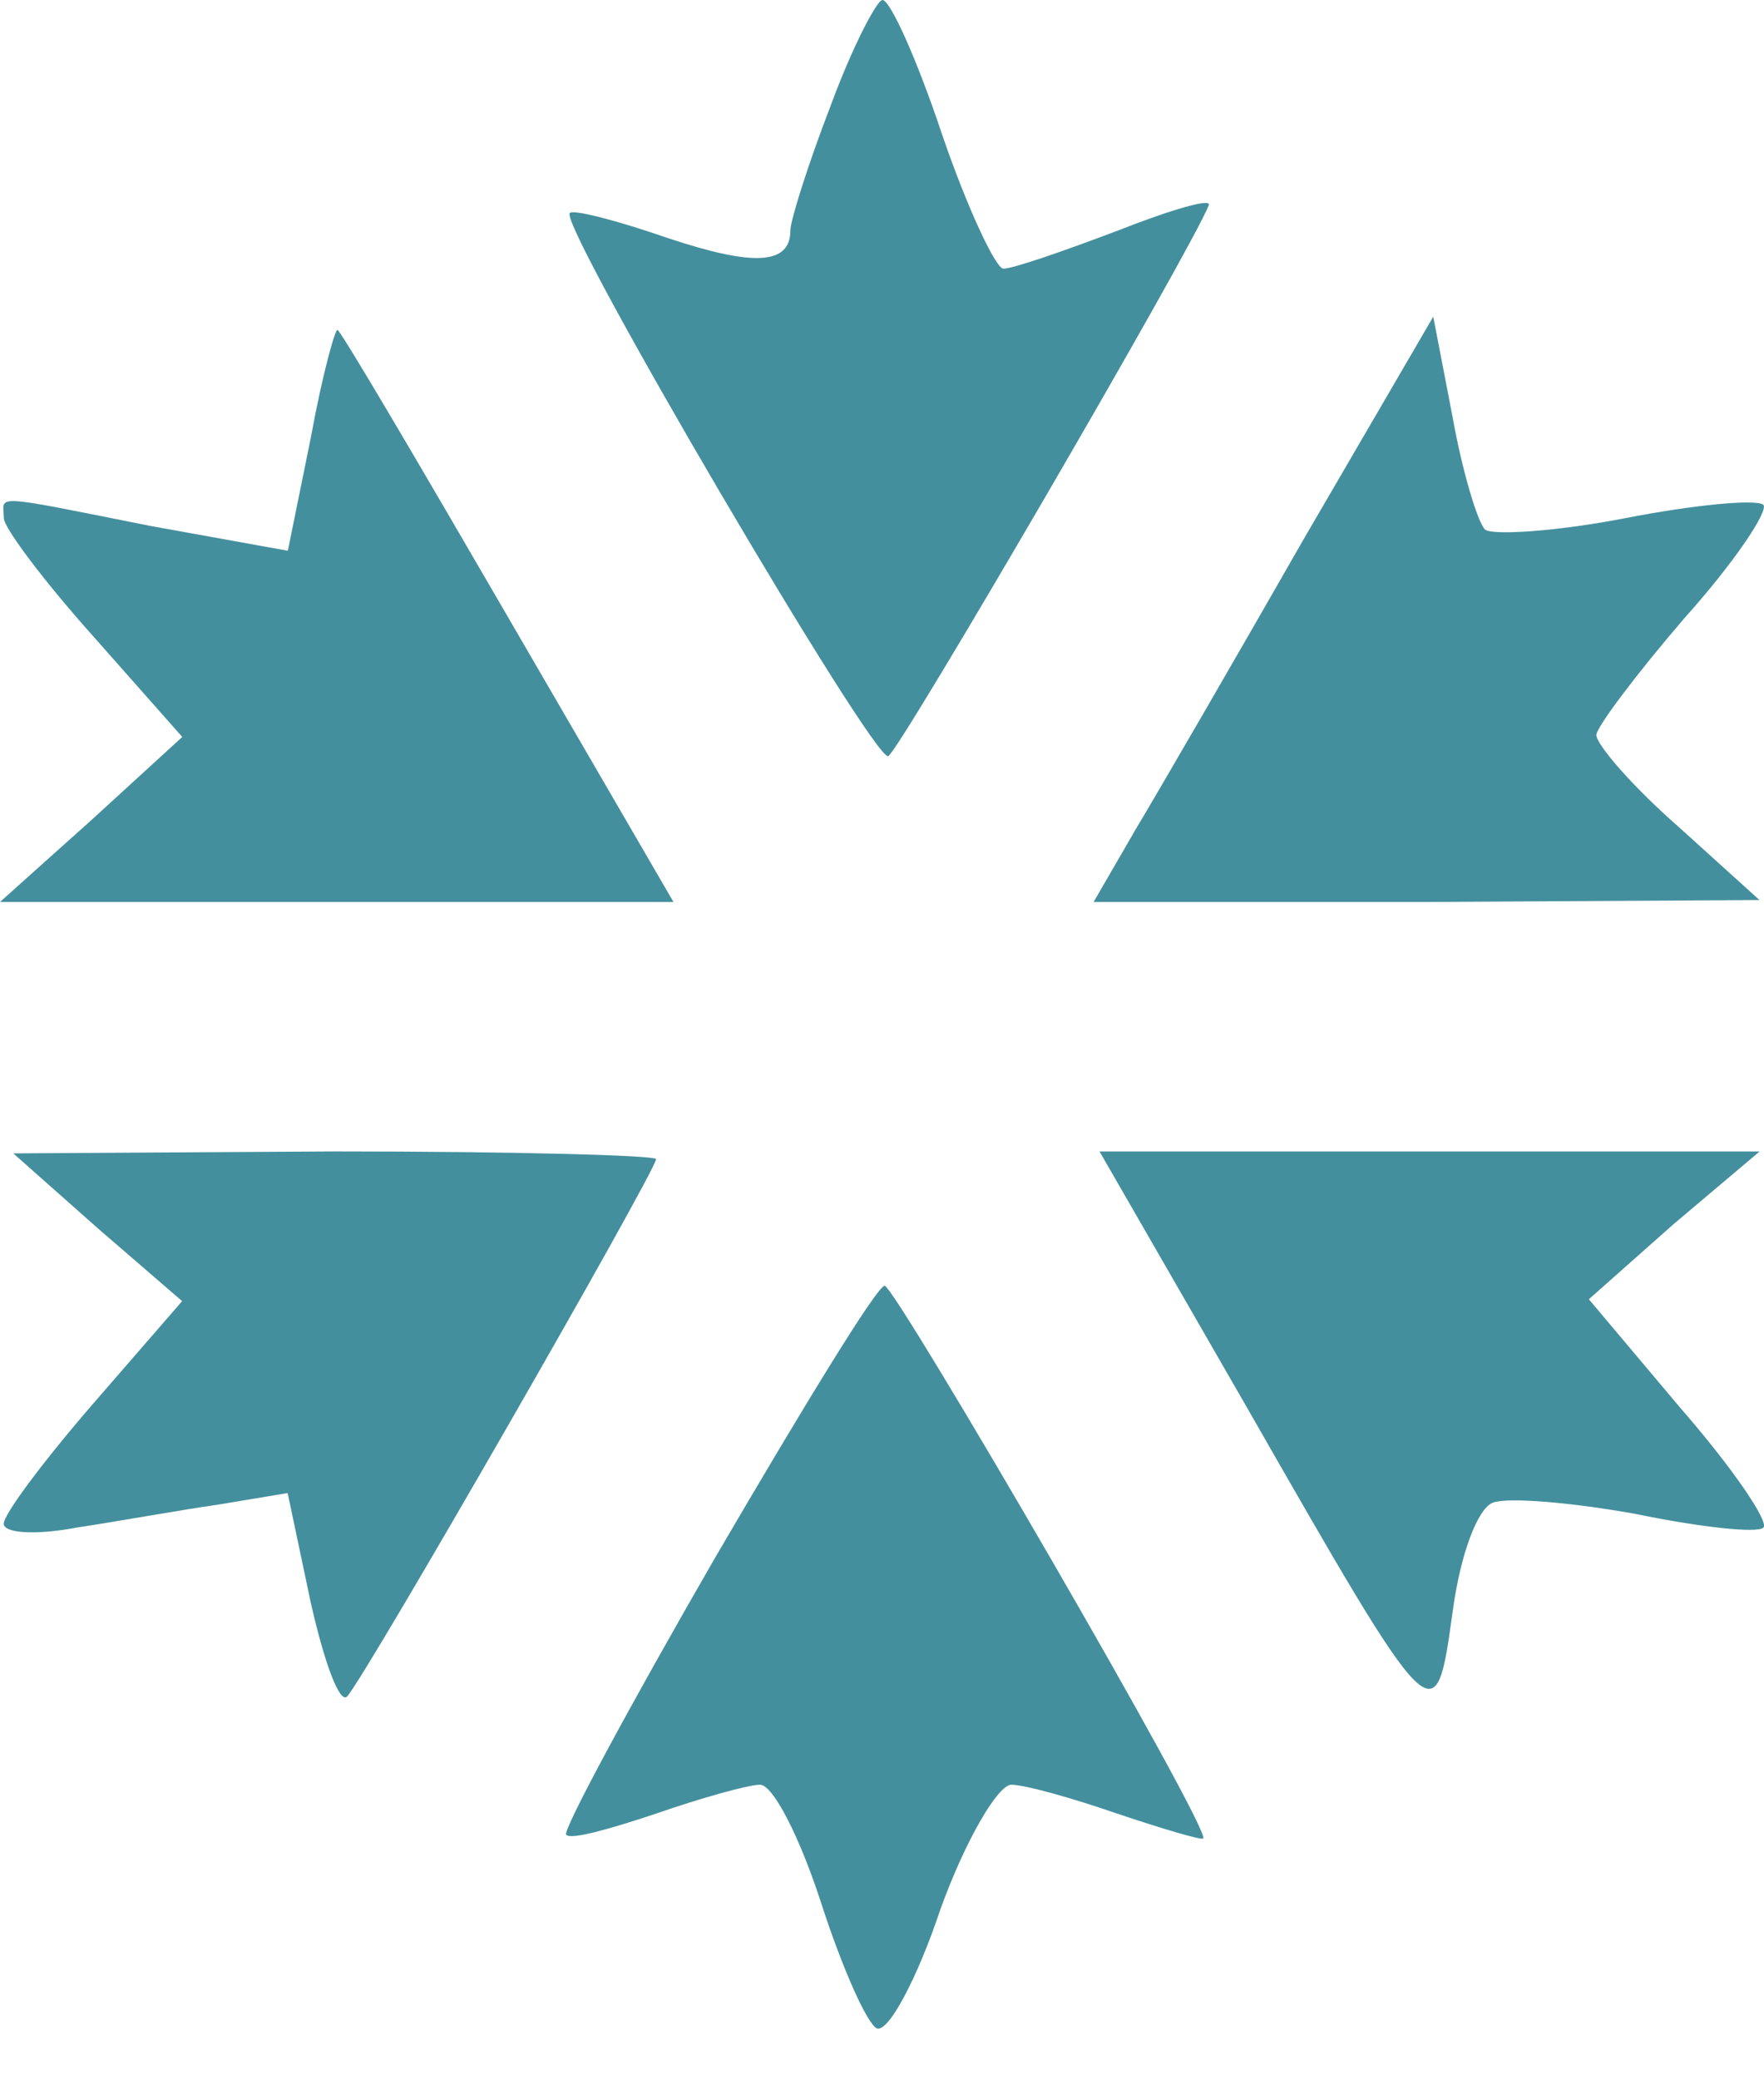 <svg width="28" height="33" viewBox="0 0 28 33" fill="none" xmlns="http://www.w3.org/2000/svg">
<path d="M13.186 1.675C12.821 2.619 12.546 3.503 12.546 3.655C12.546 4.203 11.968 4.234 10.597 3.777C9.805 3.503 9.105 3.32 9.044 3.381C8.861 3.564 13.887 12.122 14.1 12C14.283 11.909 18.912 3.96 19.186 3.259C19.247 3.137 18.607 3.32 17.755 3.655C16.871 3.99 16.079 4.264 15.927 4.264C15.805 4.264 15.348 3.289 14.953 2.132C14.557 0.944 14.13 0 14.008 0C13.917 0 13.521 0.762 13.186 1.675Z" fill="#448F9D"/>
<path d="M4.934 6.944L4.569 8.741L2.376 8.345C-0.213 7.828 0.061 7.858 0.061 8.224C0.061 8.376 0.701 9.229 1.492 10.112L2.893 11.696L1.462 13.005L0 14.315H5.33H10.69L8.071 9.807C6.64 7.34 5.421 5.269 5.36 5.239C5.33 5.178 5.117 5.939 4.934 6.944Z" fill="#448F9D"/>
<path d="M20.71 8.528C19.613 10.447 18.395 12.548 18.029 13.158L17.359 14.315H22.659L27.928 14.284L26.649 13.127C25.918 12.488 25.339 11.818 25.339 11.665C25.339 11.543 25.979 10.691 26.74 9.807C27.532 8.924 28.08 8.102 27.989 8.01C27.867 7.919 26.892 8.01 25.796 8.224C24.7 8.437 23.694 8.498 23.573 8.406C23.451 8.284 23.207 7.462 23.055 6.609L22.75 5.026L20.71 8.528Z" fill="#448F9D"/>
<path d="M1.551 19.493L2.891 20.65L1.49 22.264C0.698 23.178 0.059 24.031 0.059 24.183C0.059 24.335 0.576 24.366 1.216 24.244C1.825 24.153 2.83 23.97 3.47 23.878L4.566 23.696L4.932 25.432C5.145 26.376 5.389 27.046 5.51 26.924C5.815 26.589 10.414 18.579 10.414 18.396C10.414 18.335 8.13 18.274 5.328 18.274L0.211 18.305L1.551 19.493Z" fill="#448F9D"/>
<path d="M19.768 22.295C22.783 27.564 22.783 27.564 23.057 25.584C23.179 24.671 23.453 23.94 23.697 23.848C23.94 23.757 24.976 23.848 25.981 24.031C27.017 24.244 27.9 24.336 27.991 24.244C28.083 24.153 27.504 23.3 26.682 22.356L25.22 20.62L26.56 19.432L27.93 18.275H22.692H17.453L19.768 22.295Z" fill="#448F9D"/>
<path d="M11.363 24.701C9.992 27.076 8.926 29.056 8.987 29.117C9.048 29.208 9.687 29.026 10.418 28.782C11.119 28.538 11.88 28.325 12.063 28.325C12.276 28.325 12.703 29.178 13.038 30.213C13.373 31.249 13.769 32.132 13.921 32.193C14.104 32.254 14.56 31.401 14.926 30.305C15.322 29.208 15.84 28.325 16.053 28.325C16.266 28.325 17.027 28.538 17.728 28.782C18.459 29.026 19.068 29.208 19.099 29.178C19.22 29.026 14.225 20.437 14.043 20.406C13.921 20.406 12.733 22.356 11.363 24.701Z" fill="#448F9D"/>
</svg>
